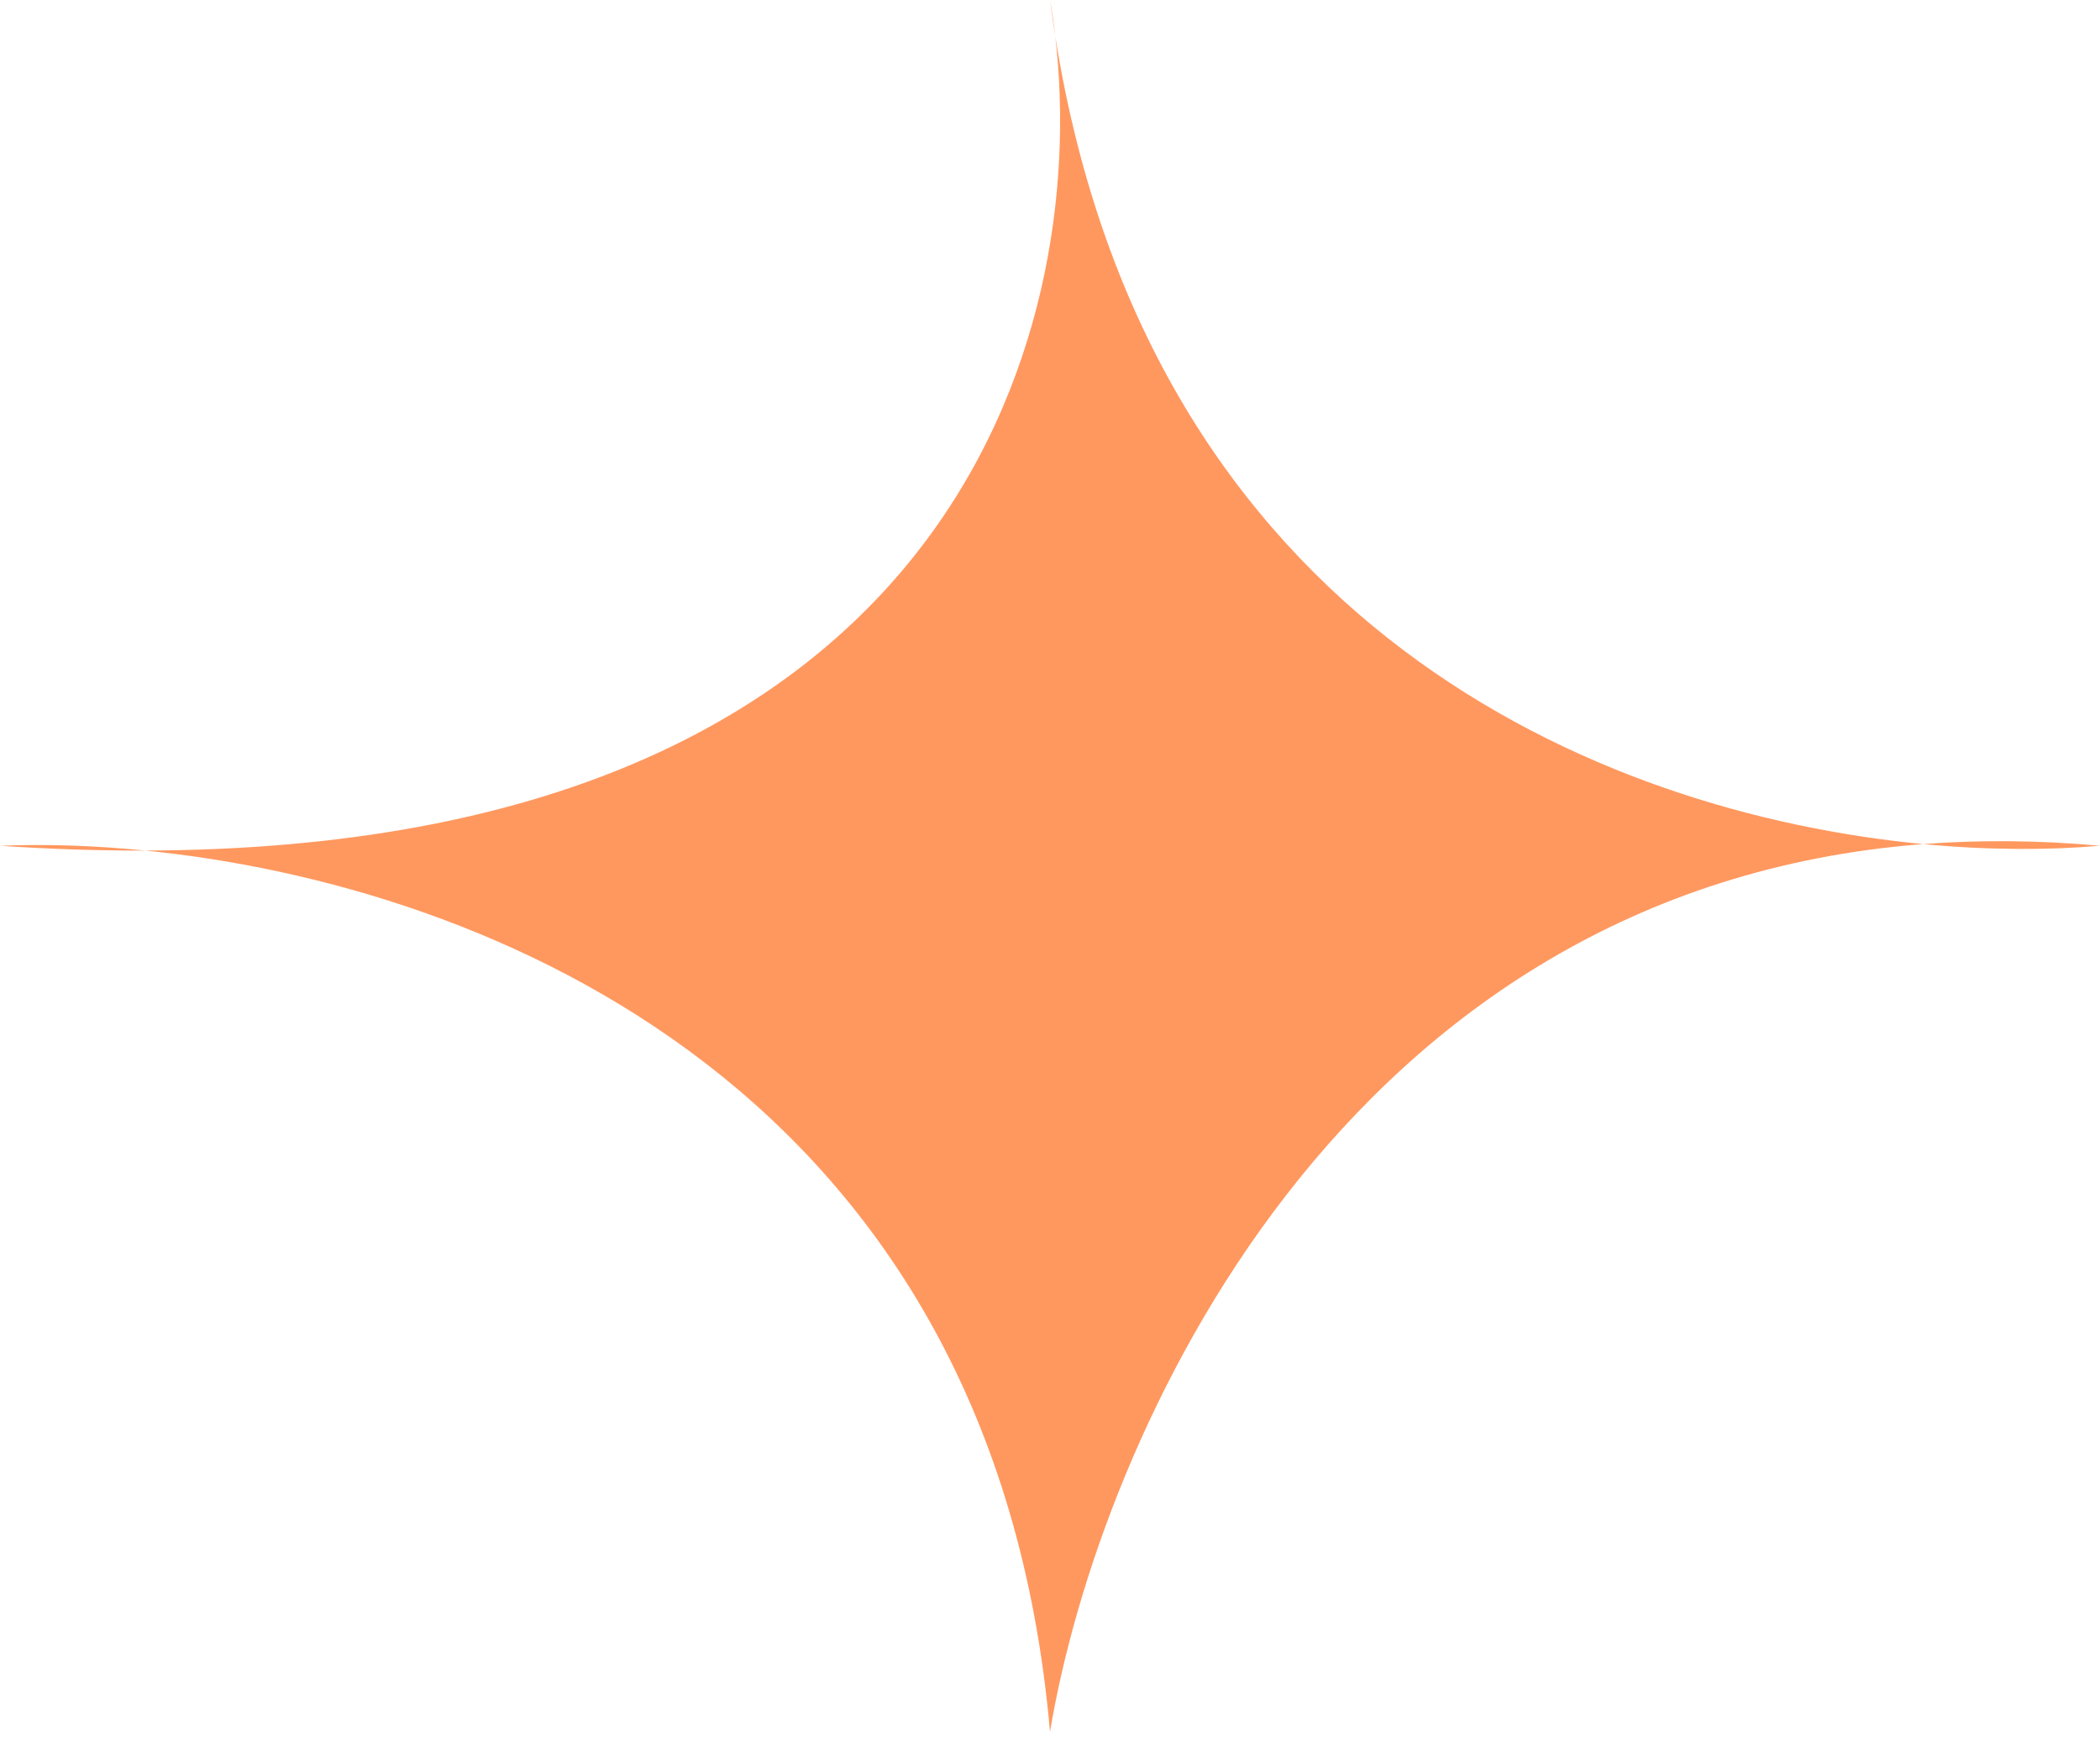 <svg xmlns="http://www.w3.org/2000/svg" width="61" height="51" viewBox="0 0 61 51" fill="none">
  <path d="M30.5 0C30.56 0.343 30.612 0.698 30.654 1.064C33.386 18.191 46.459 23.616 55.866 24.513C57.486 24.389 59.196 24.398 61 24.562C59.515 24.691 57.765 24.694 55.866 24.513C38.956 25.812 31.927 41.754 30.5 50.294C28.874 31.645 14.21 25.701 4.219 24.701C2.877 24.705 1.472 24.66 0 24.562C1.252 24.51 2.68 24.547 4.219 24.701C27.566 24.633 31.671 9.774 30.654 1.064C30.599 0.714 30.547 0.36 30.5 0Z" fill="#FF985F"/>
</svg>